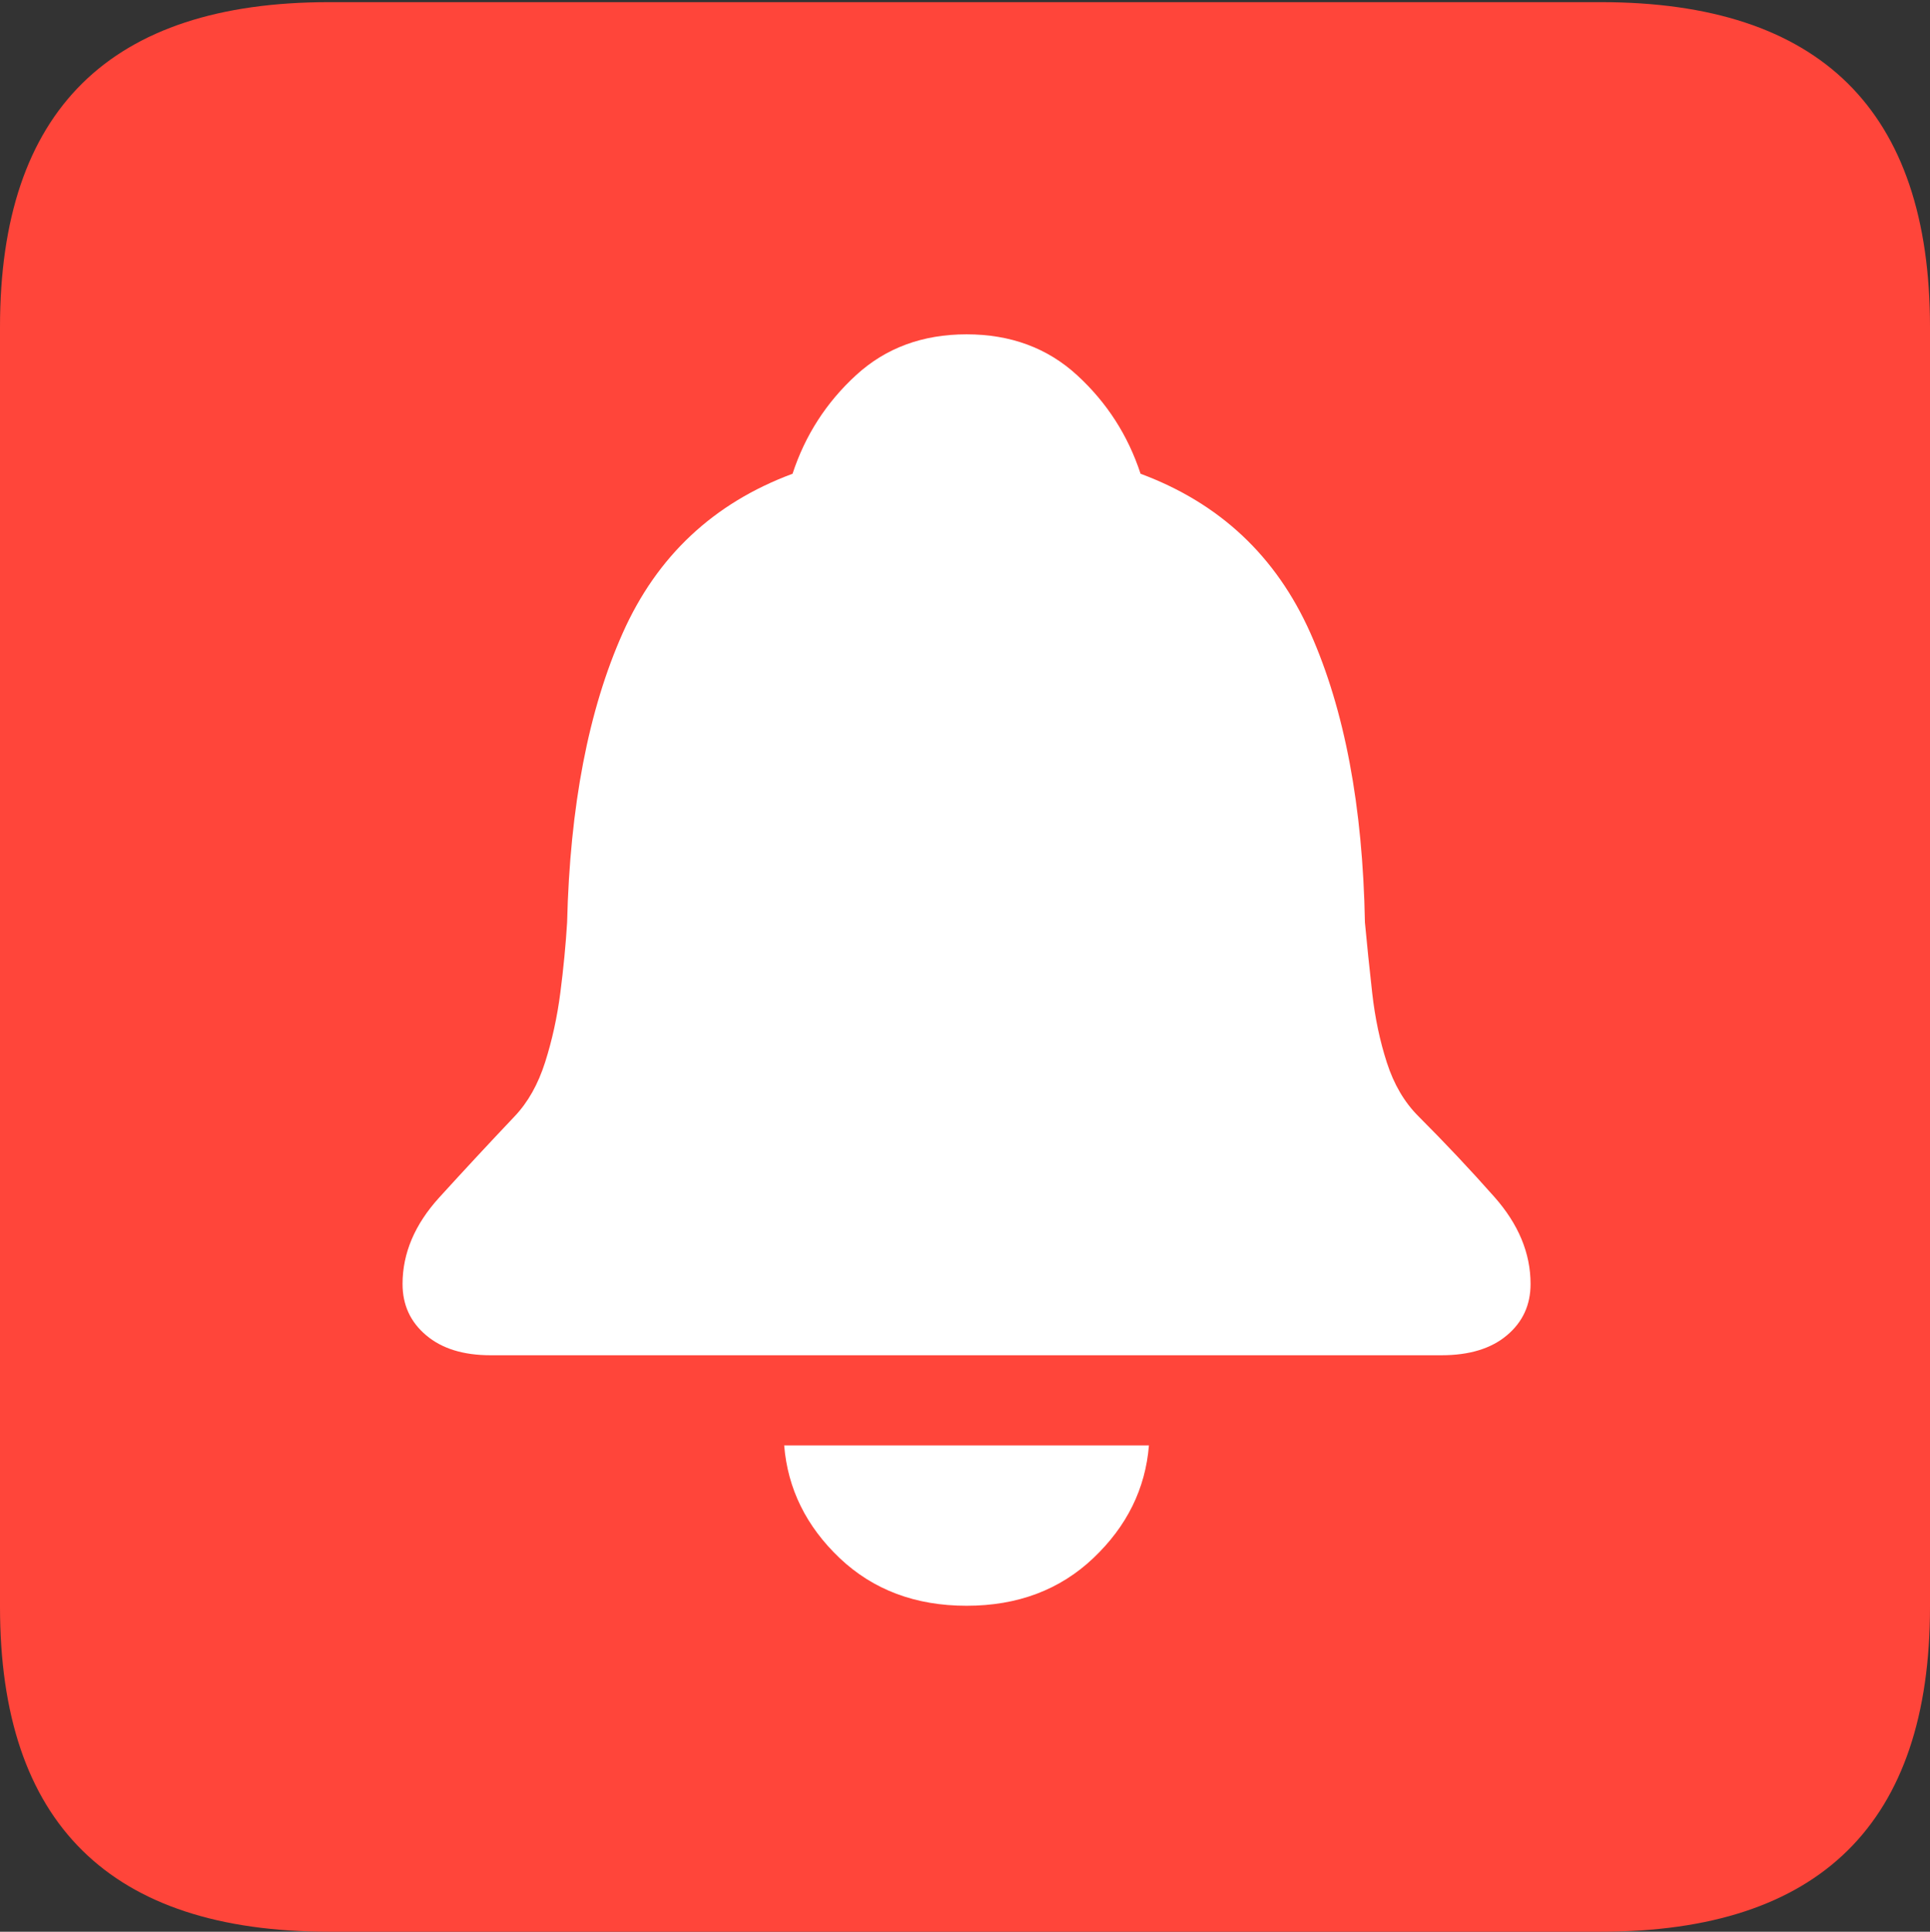 <?xml version="1.0" encoding="UTF-8"?>
<!--Generator: Apple Native CoreSVG 175.5-->
<!DOCTYPE svg
PUBLIC "-//W3C//DTD SVG 1.1//EN"
       "http://www.w3.org/Graphics/SVG/1.1/DTD/svg11.dtd">
<svg version="1.1" xmlns="http://www.w3.org/2000/svg" xmlns:xlink="http://www.w3.org/1999/xlink" width="17.979" height="17.998">
 <rect width="100%" height="100%" fill="#333333" stroke="none"/>
 <g>
  <rect height="17.998" opacity="0" width="17.979" x="0" y="0"/>
  <path d="M3.066 17.998L14.912 17.998Q16.445 17.998 17.212 17.241Q17.979 16.484 17.979 14.971L17.979 3.047Q17.979 1.533 17.212 0.776Q16.445 0.02 14.912 0.02L3.066 0.02Q1.533 0.02 0.767 0.776Q0 1.533 0 3.047L0 14.971Q0 16.484 0.767 17.241Q1.533 17.998 3.066 17.998Z" fill="#ff453a"/>
  <path d="M4.57 12.627Q4.189 12.627 3.97 12.441Q3.75 12.256 3.75 11.963Q3.75 11.533 4.092 11.157Q4.434 10.781 4.795 10.4Q4.98 10.205 5.078 9.897Q5.176 9.59 5.22 9.248Q5.264 8.906 5.283 8.594Q5.322 6.973 5.801 5.898Q6.279 4.824 7.383 4.414Q7.559 3.877 7.974 3.496Q8.389 3.115 9.004 3.115Q9.619 3.115 10.034 3.496Q10.449 3.877 10.625 4.414Q11.729 4.824 12.207 5.898Q12.685 6.973 12.715 8.594Q12.744 8.906 12.783 9.253Q12.822 9.6 12.92 9.902Q13.018 10.205 13.213 10.4Q13.584 10.771 13.921 11.152Q14.258 11.533 14.258 11.963Q14.258 12.256 14.038 12.441Q13.818 12.627 13.428 12.627ZM9.004 14.961Q8.291 14.961 7.822 14.517Q7.354 14.072 7.305 13.467L10.703 13.467Q10.654 14.072 10.185 14.517Q9.717 14.961 9.004 14.961Z" fill="#ffffff"/>
 </g>
</svg>
